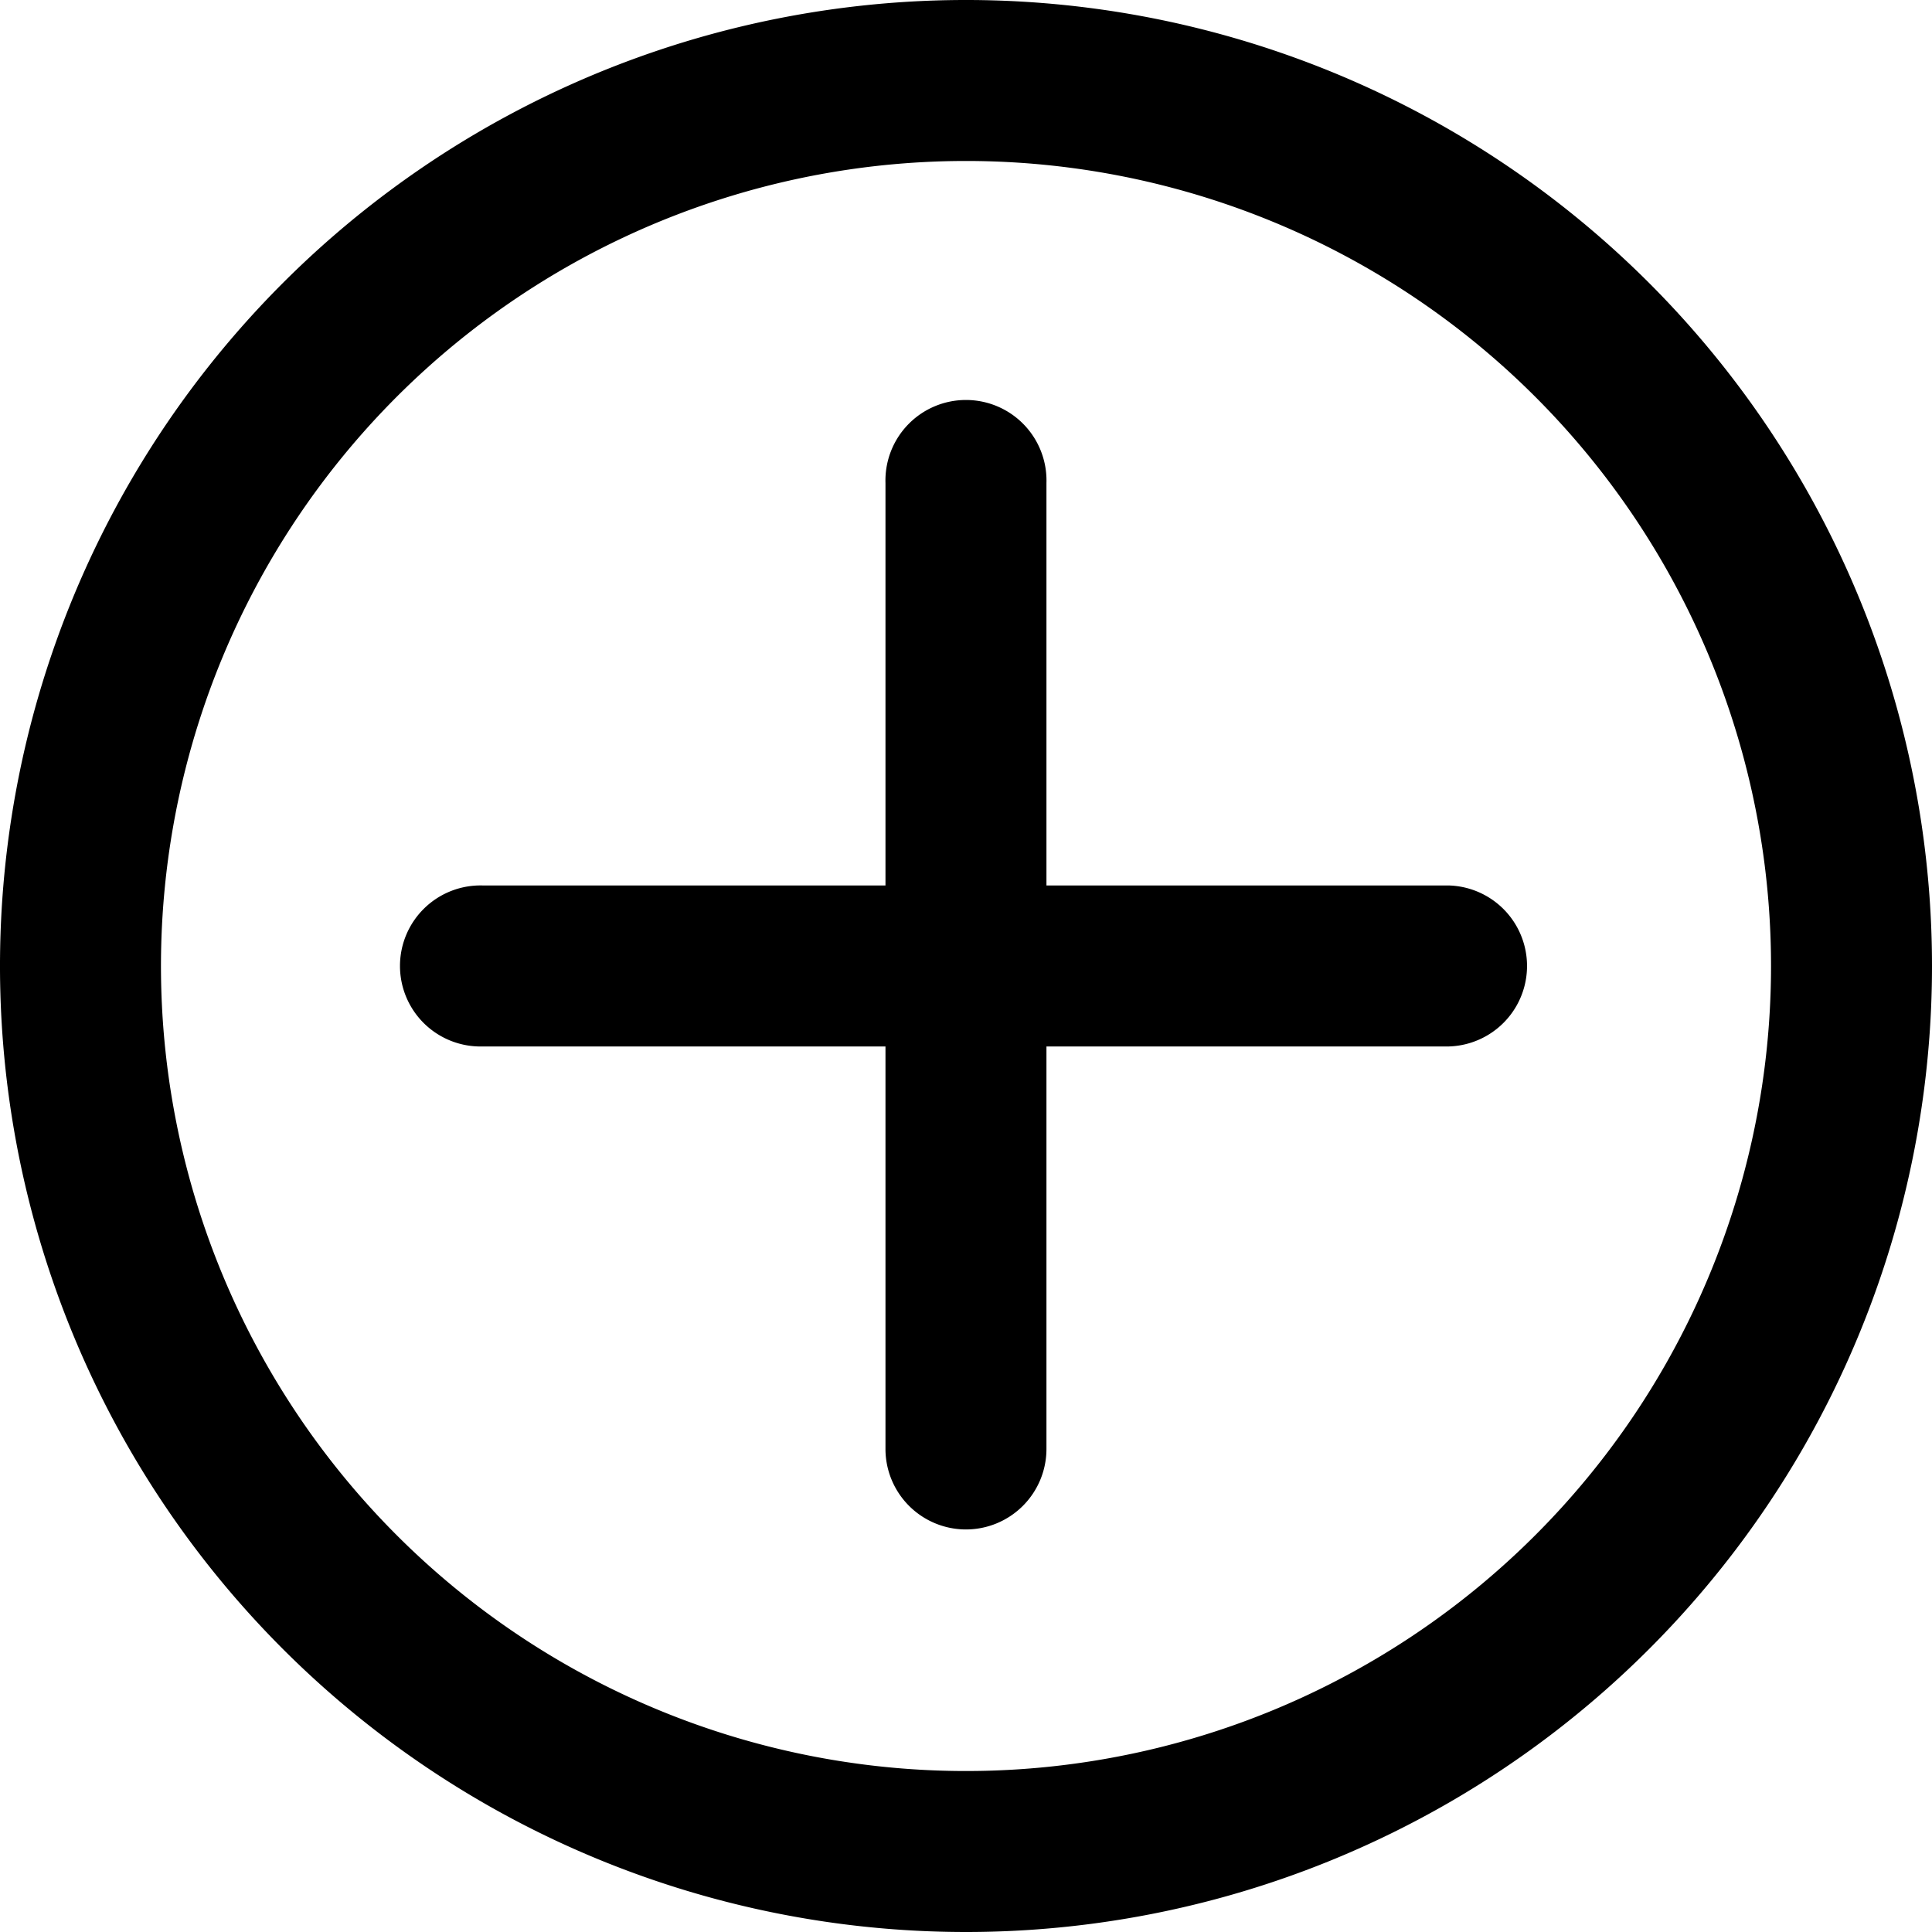 <svg id="Create_Icon" data-name="Create Icon" xmlns="http://www.w3.org/2000/svg" width="25" height="25" viewBox="0 0 25 25">
  <path id="Path_48" data-name="Path 48" d="M12.5,25A12.5,12.5,0,1,1,25,12.5,12.5,12.5,0,0,1,12.5,25Zm0-22.917A10.417,10.417,0,1,0,22.917,12.5,10.417,10.417,0,0,0,12.5,2.083Z"/>
  <path id="Path_49" data-name="Path 49" d="M12.042,19.583A1.042,1.042,0,0,1,11,18.542V6.042a1.042,1.042,0,1,1,2.083,0v12.5A1.042,1.042,0,0,1,12.042,19.583Z" transform="translate(0.458 0.208)"/>
  <path id="Path_50" data-name="Path 50" d="M18.542,13.083H6.042a1.042,1.042,0,1,1,0-2.083h12.5a1.042,1.042,0,0,1,0,2.083Z" transform="translate(0.208 0.458)"/>
</svg>
